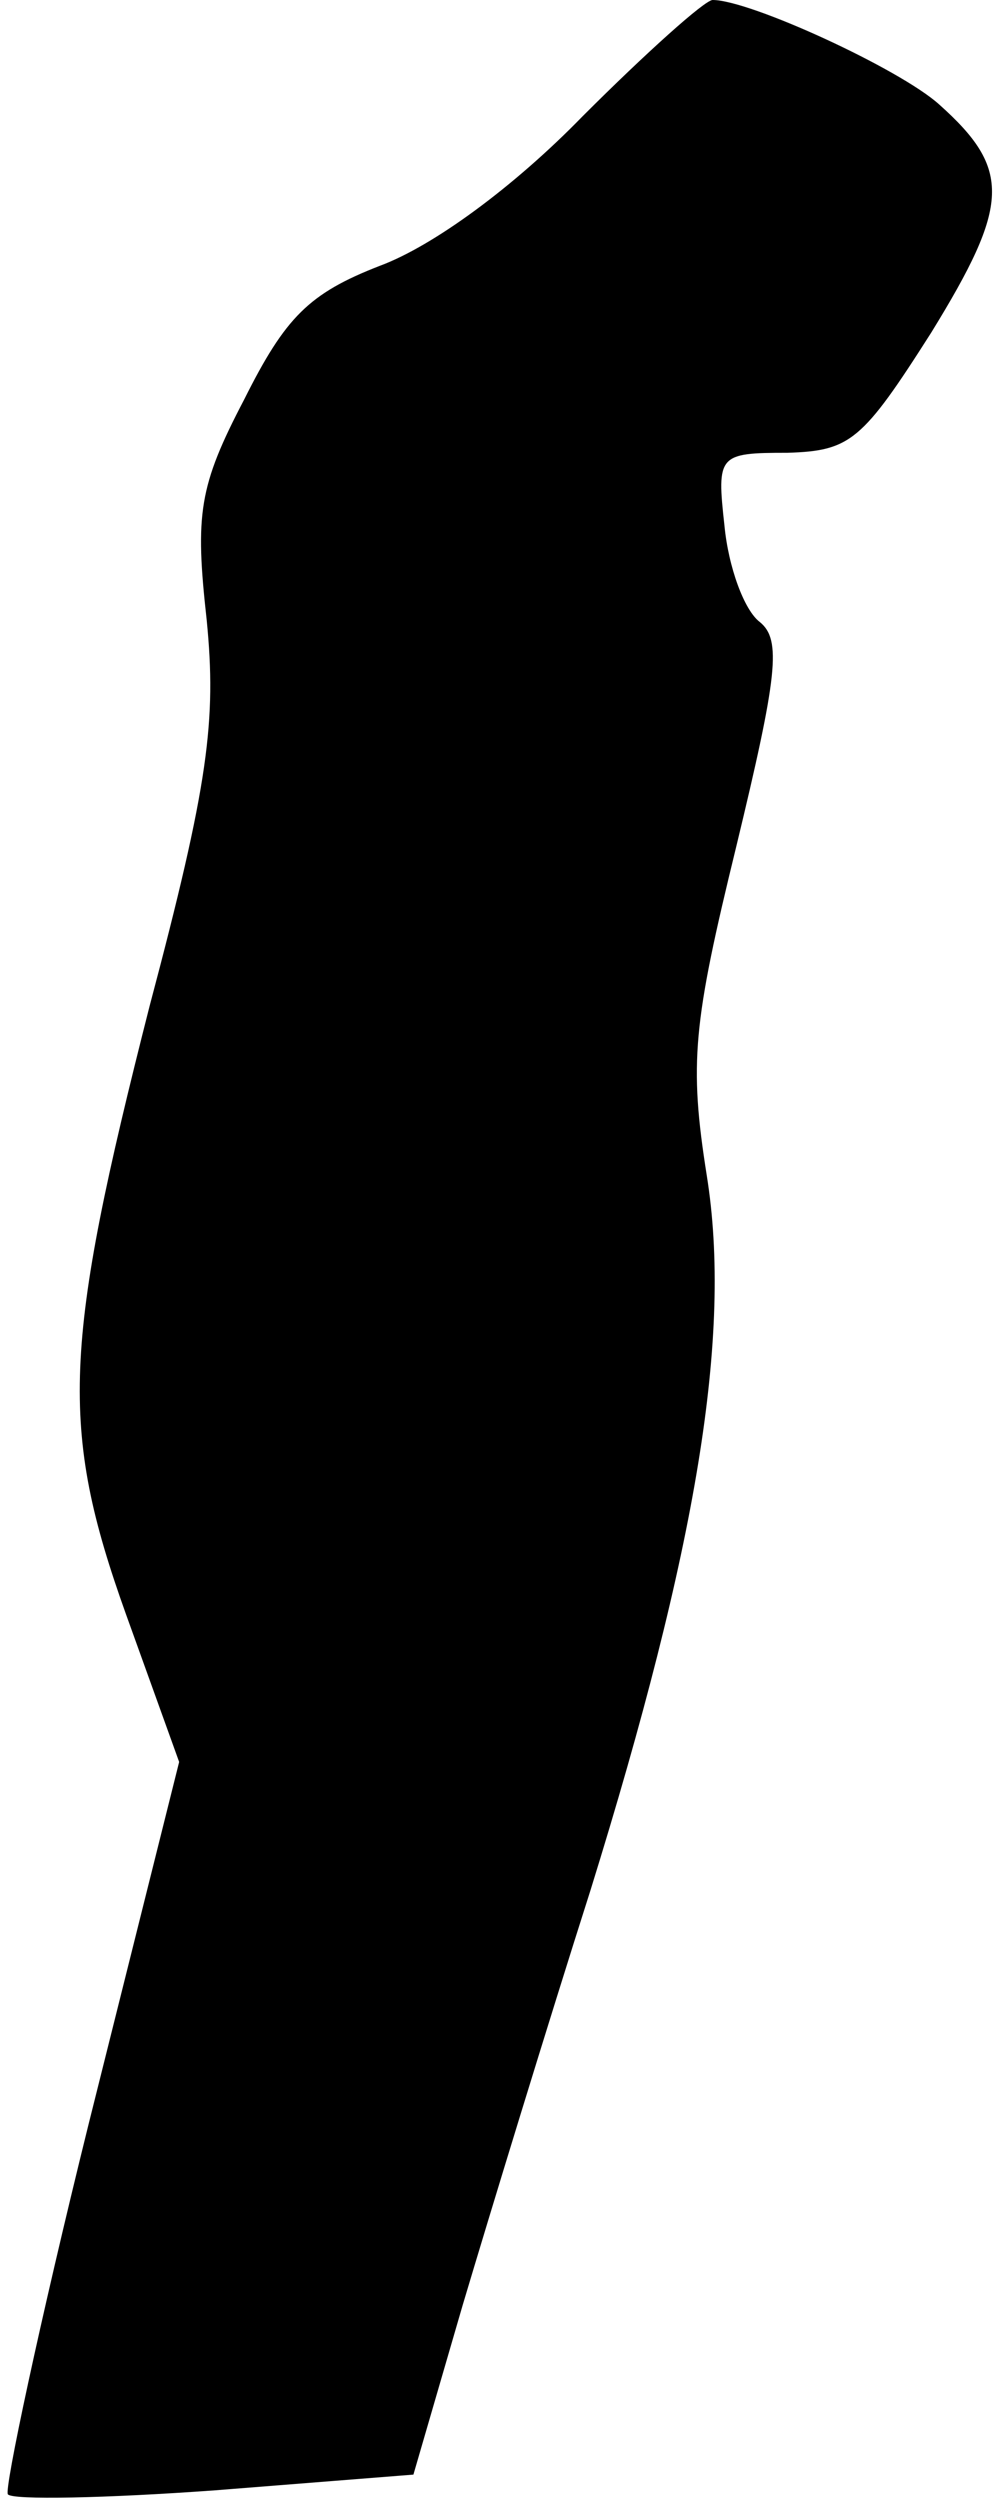 <?xml version="1.0" standalone="no"?>
<!DOCTYPE svg PUBLIC "-//W3C//DTD SVG 20010904//EN"
 "http://www.w3.org/TR/2001/REC-SVG-20010904/DTD/svg10.dtd">
<svg version="1.0" xmlns="http://www.w3.org/2000/svg"
 width="51pt" height="127pt" viewBox="0 0 51 127"
 preserveAspectRatio="xMidYMid meet">
<g transform="translate(0,127) scale(0.1,-0.1)"
fill="#000000" stroke="none">
<path fill="#000000" stroke="none" d="M296 1211 c-35 -36 -76 -66 -103 -76
-36 -14 -48 -26 -69 -68 -23 -44 -25 -58 -19 -112 5 -51 1 -83 -29 -196 -44
-173 -46 -214 -12 -309 l27 -75 -46 -184 c-25 -101 -43 -186 -41 -188 2 -3 50
-2 105 2 l101 8 25 86 c14 47 43 142 65 211 54 174 72 282 59 363 -9 57 -7 77
15 167 21 87 23 105 12 114 -8 6 -16 28 -18 49 -4 36 -3 37 32 37 32 1 38 6
73 61 40 65 41 83 4 116 -20 18 -96 53 -115 53 -4 0 -34 -27 -66 -59z"/>
</g>
</svg>
